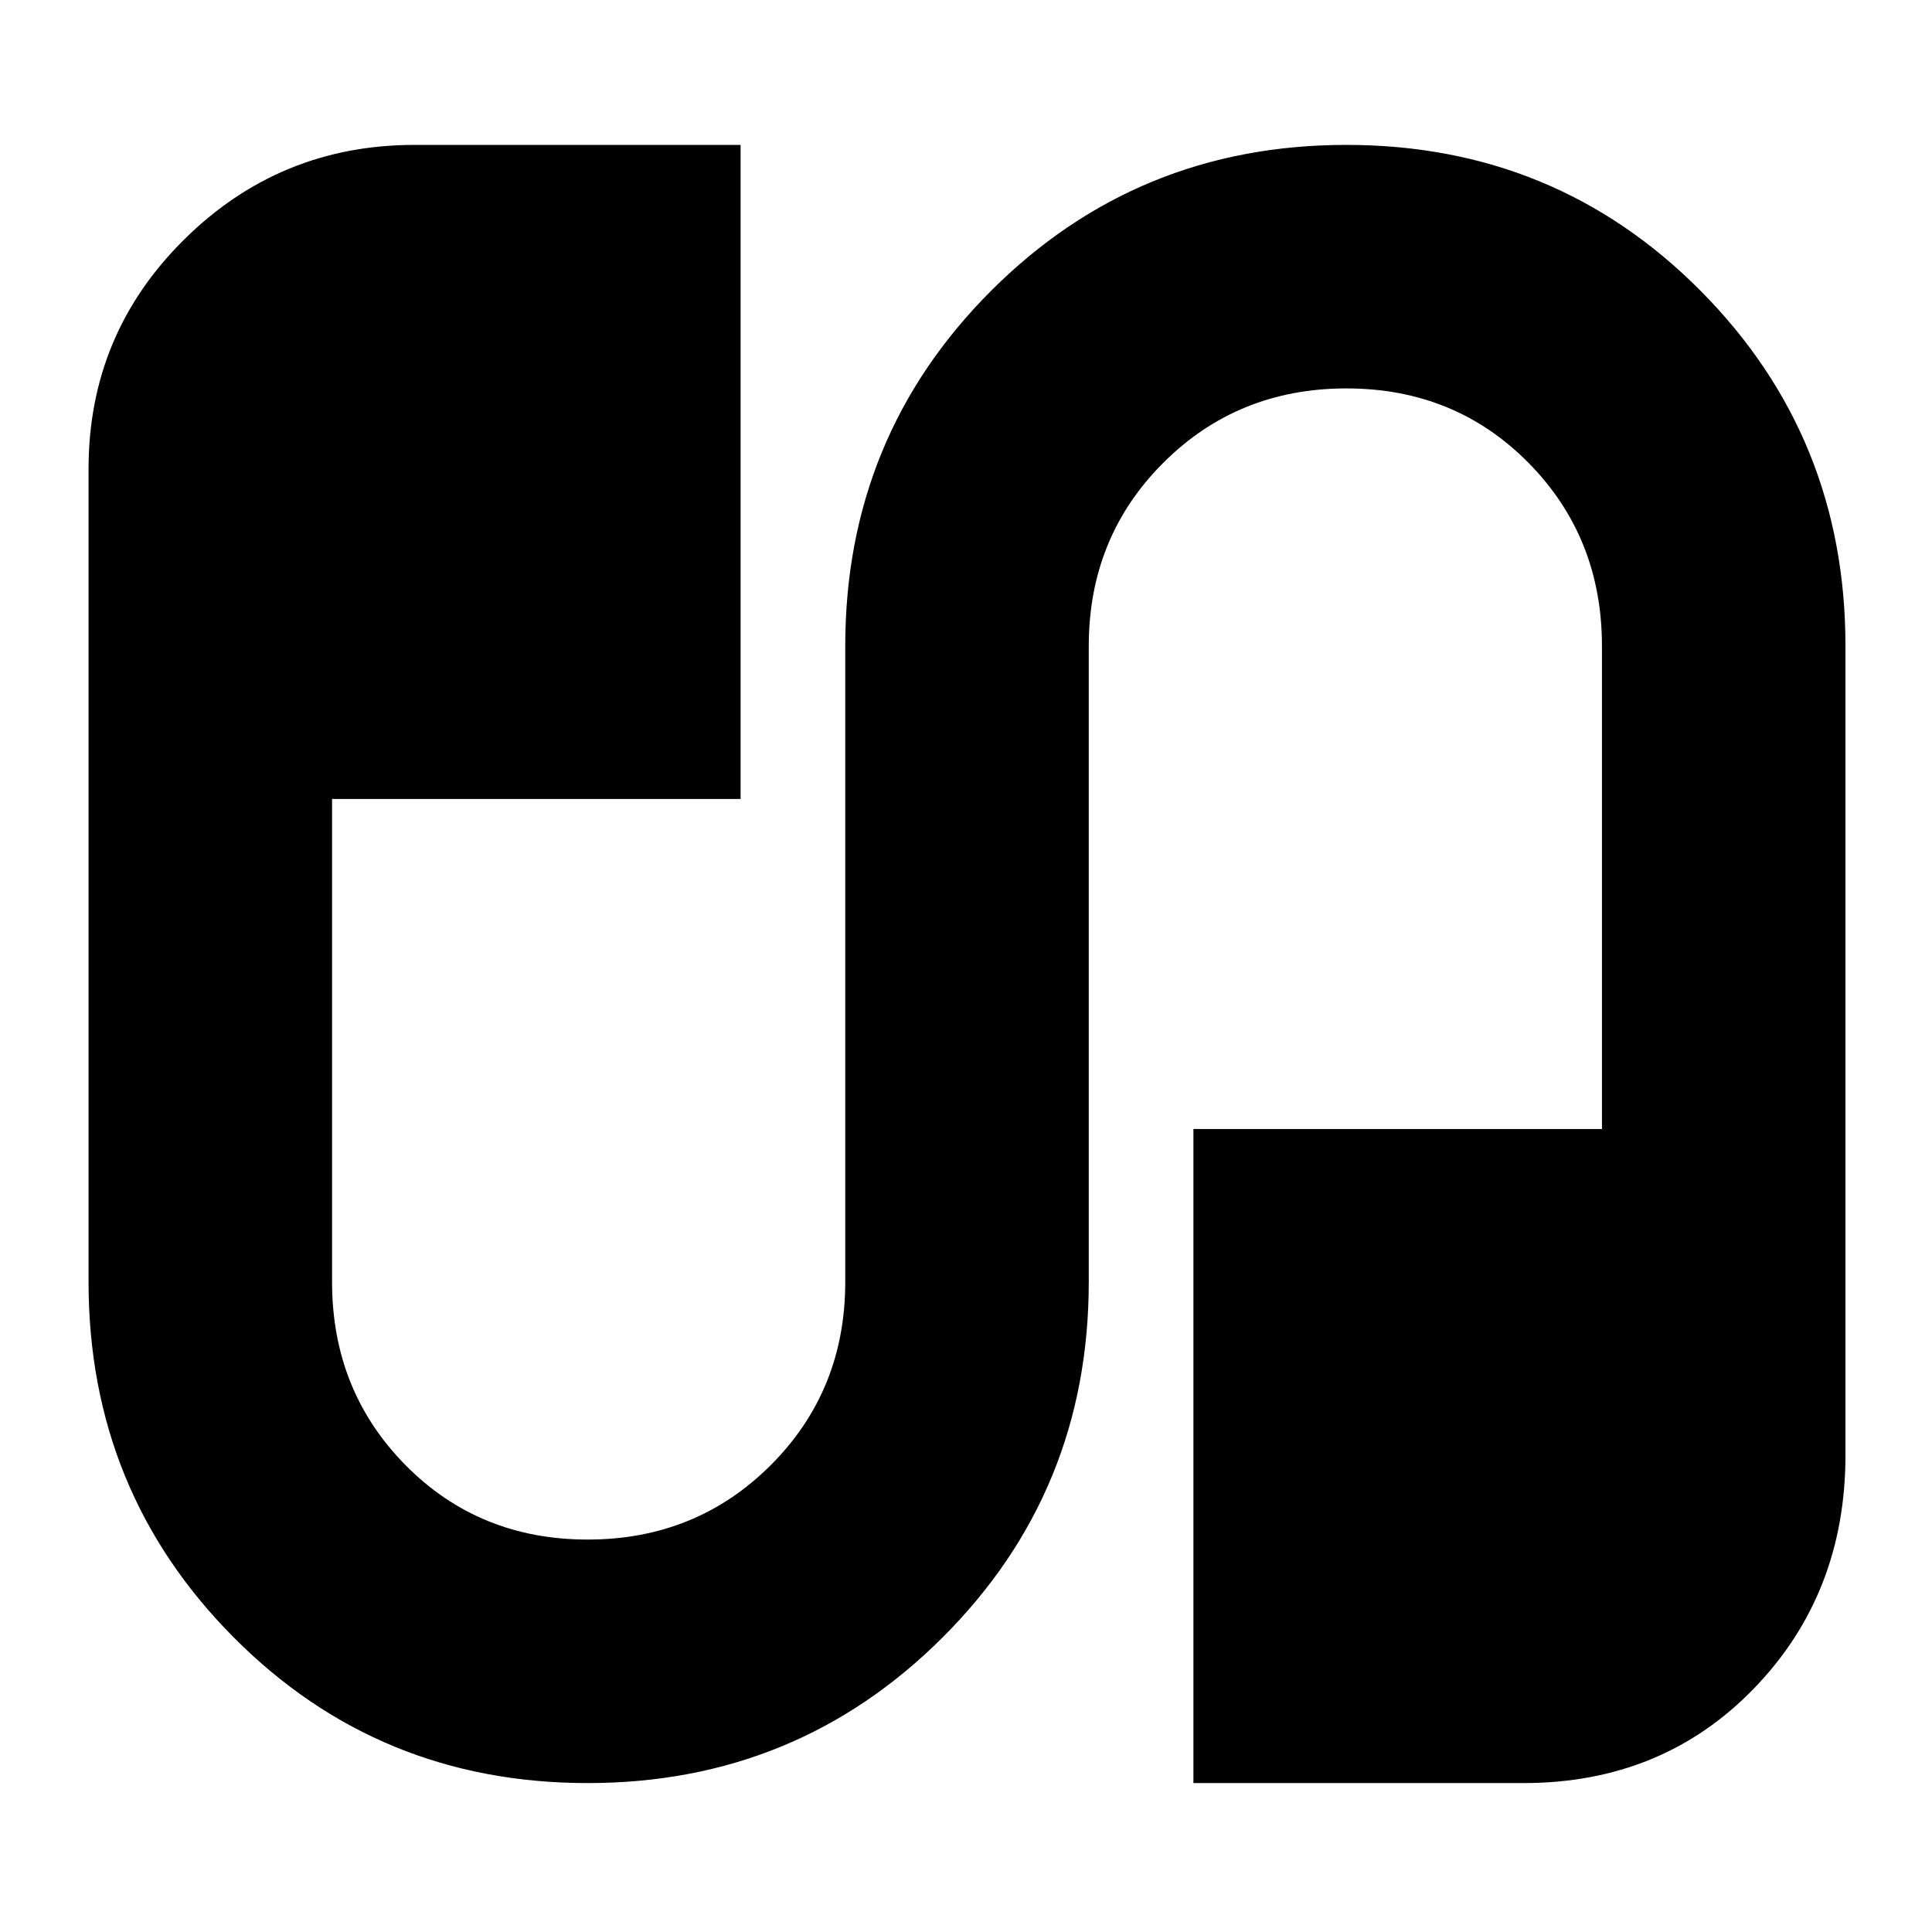 <svg xmlns="http://www.w3.org/2000/svg" height="24" width="24"><path d="M7.3 22.15Q4.7 22.15 2.9 20.337Q1.1 18.525 1.1 15.925V5.825Q1.1 4.15 2.288 2.975Q3.475 1.8 5.15 1.8H9.2V9.925H4.125V15.925Q4.125 17.275 5.037 18.2Q5.95 19.125 7.3 19.125Q8.65 19.125 9.575 18.2Q10.5 17.275 10.5 15.925V8.025Q10.5 5.425 12.312 3.612Q14.125 1.8 16.725 1.8Q19.325 1.8 21.125 3.612Q22.925 5.425 22.925 8.025V18.075Q22.925 19.8 21.788 20.975Q20.65 22.15 18.925 22.15H14.825V14.025H19.9V8.025Q19.9 6.675 18.988 5.75Q18.075 4.825 16.725 4.825Q15.375 4.825 14.45 5.75Q13.525 6.675 13.525 8.025V15.925Q13.525 18.525 11.713 20.337Q9.9 22.15 7.3 22.15Z"/></svg>